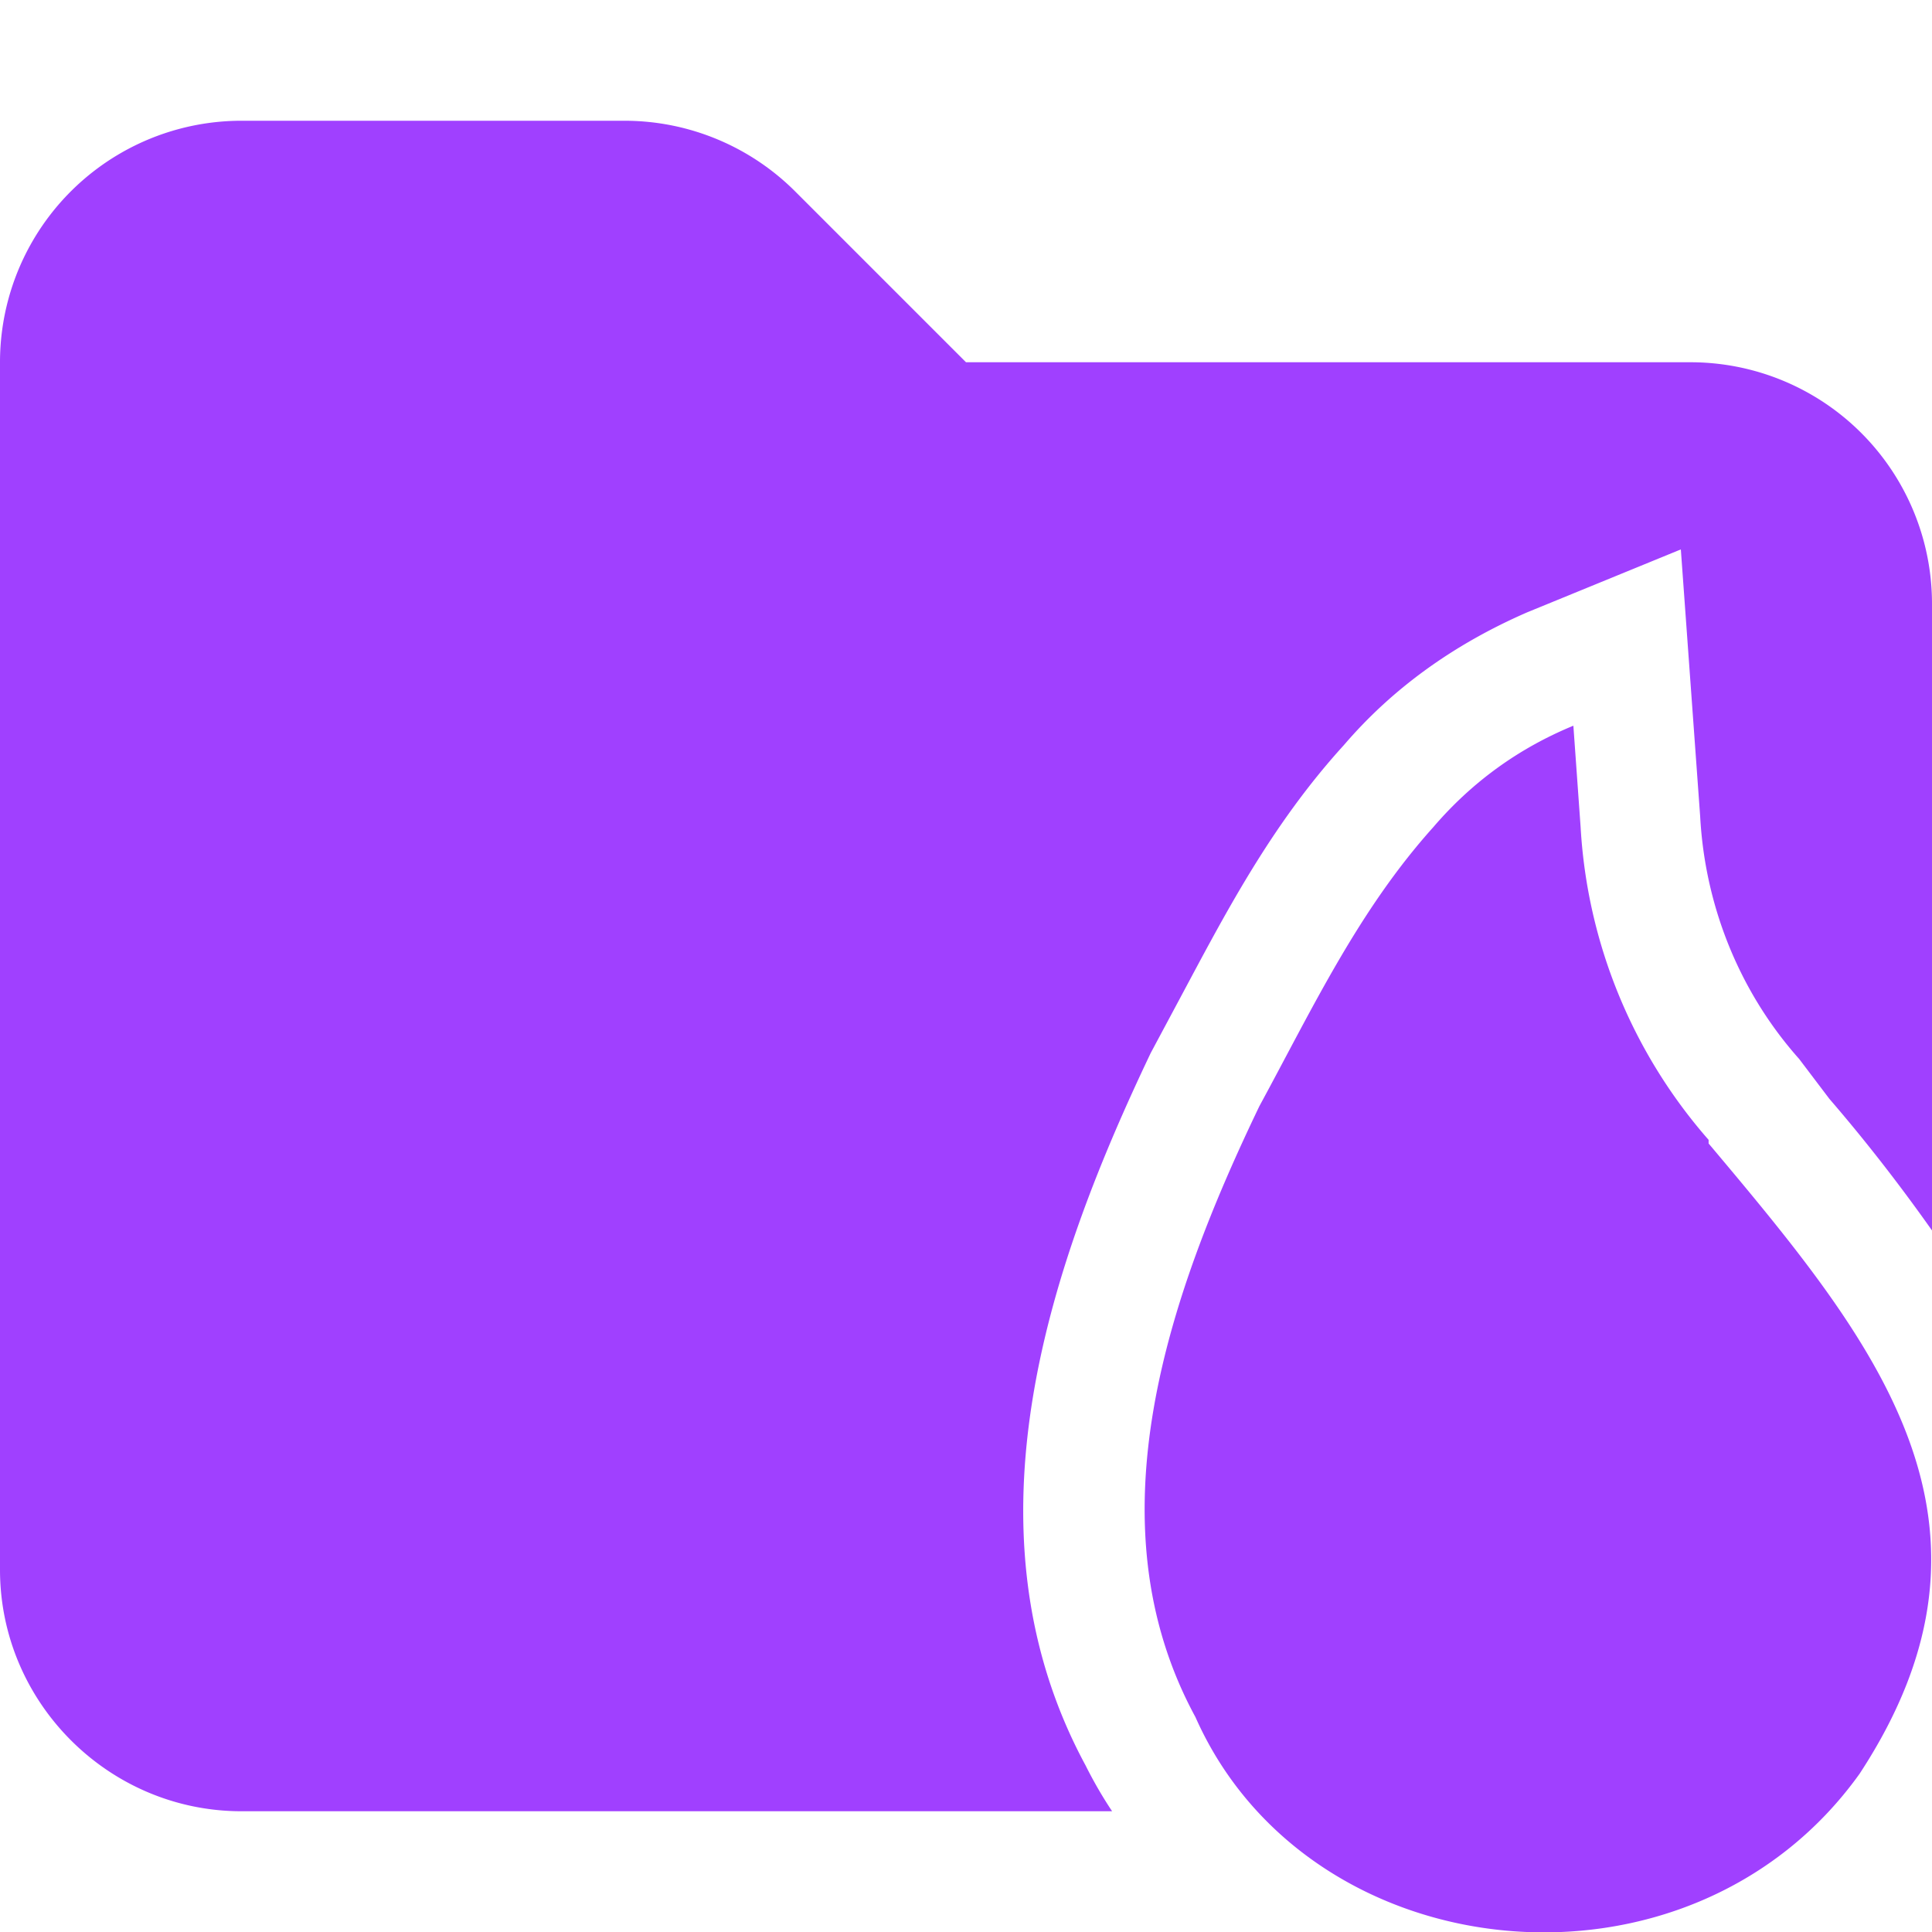 <svg xmlns="http://www.w3.org/2000/svg" viewBox="0 0 16 16"><path fill="#a040ff" d="M14 3H8L6.59 1.59A2 2 0 0 0 5.18 1H2.01A2 2 0 0 0 0 3v10c0 1.1.9 2 2 2h7.21q-.12-.18-.22-.38c-1.07-1.98-.27-4.2.54-5.9l.23-.43c.38-.71.76-1.45 1.37-2.12q.6-.7 1.52-1.1l1.27-.52.16 2.21c.04.75.33 1.46.82 2.01l.25.33q.44.51.85 1.09V5a2 2 0 0 0-2-2"/><path fill="#a040ff" fill-rule="evenodd" d="M14.15 9.44a4.3 4.3 0 0 1-1.06-2.59l-.06-.84q-.68.28-1.16.84c-.62.69-1 1.5-1.44 2.31-.75 1.56-1.41 3.44-.53 5.06.94 2.12 4.09 2.44 5.5.47 1.37-2.09.12-3.59-1.25-5.22z"/></svg>